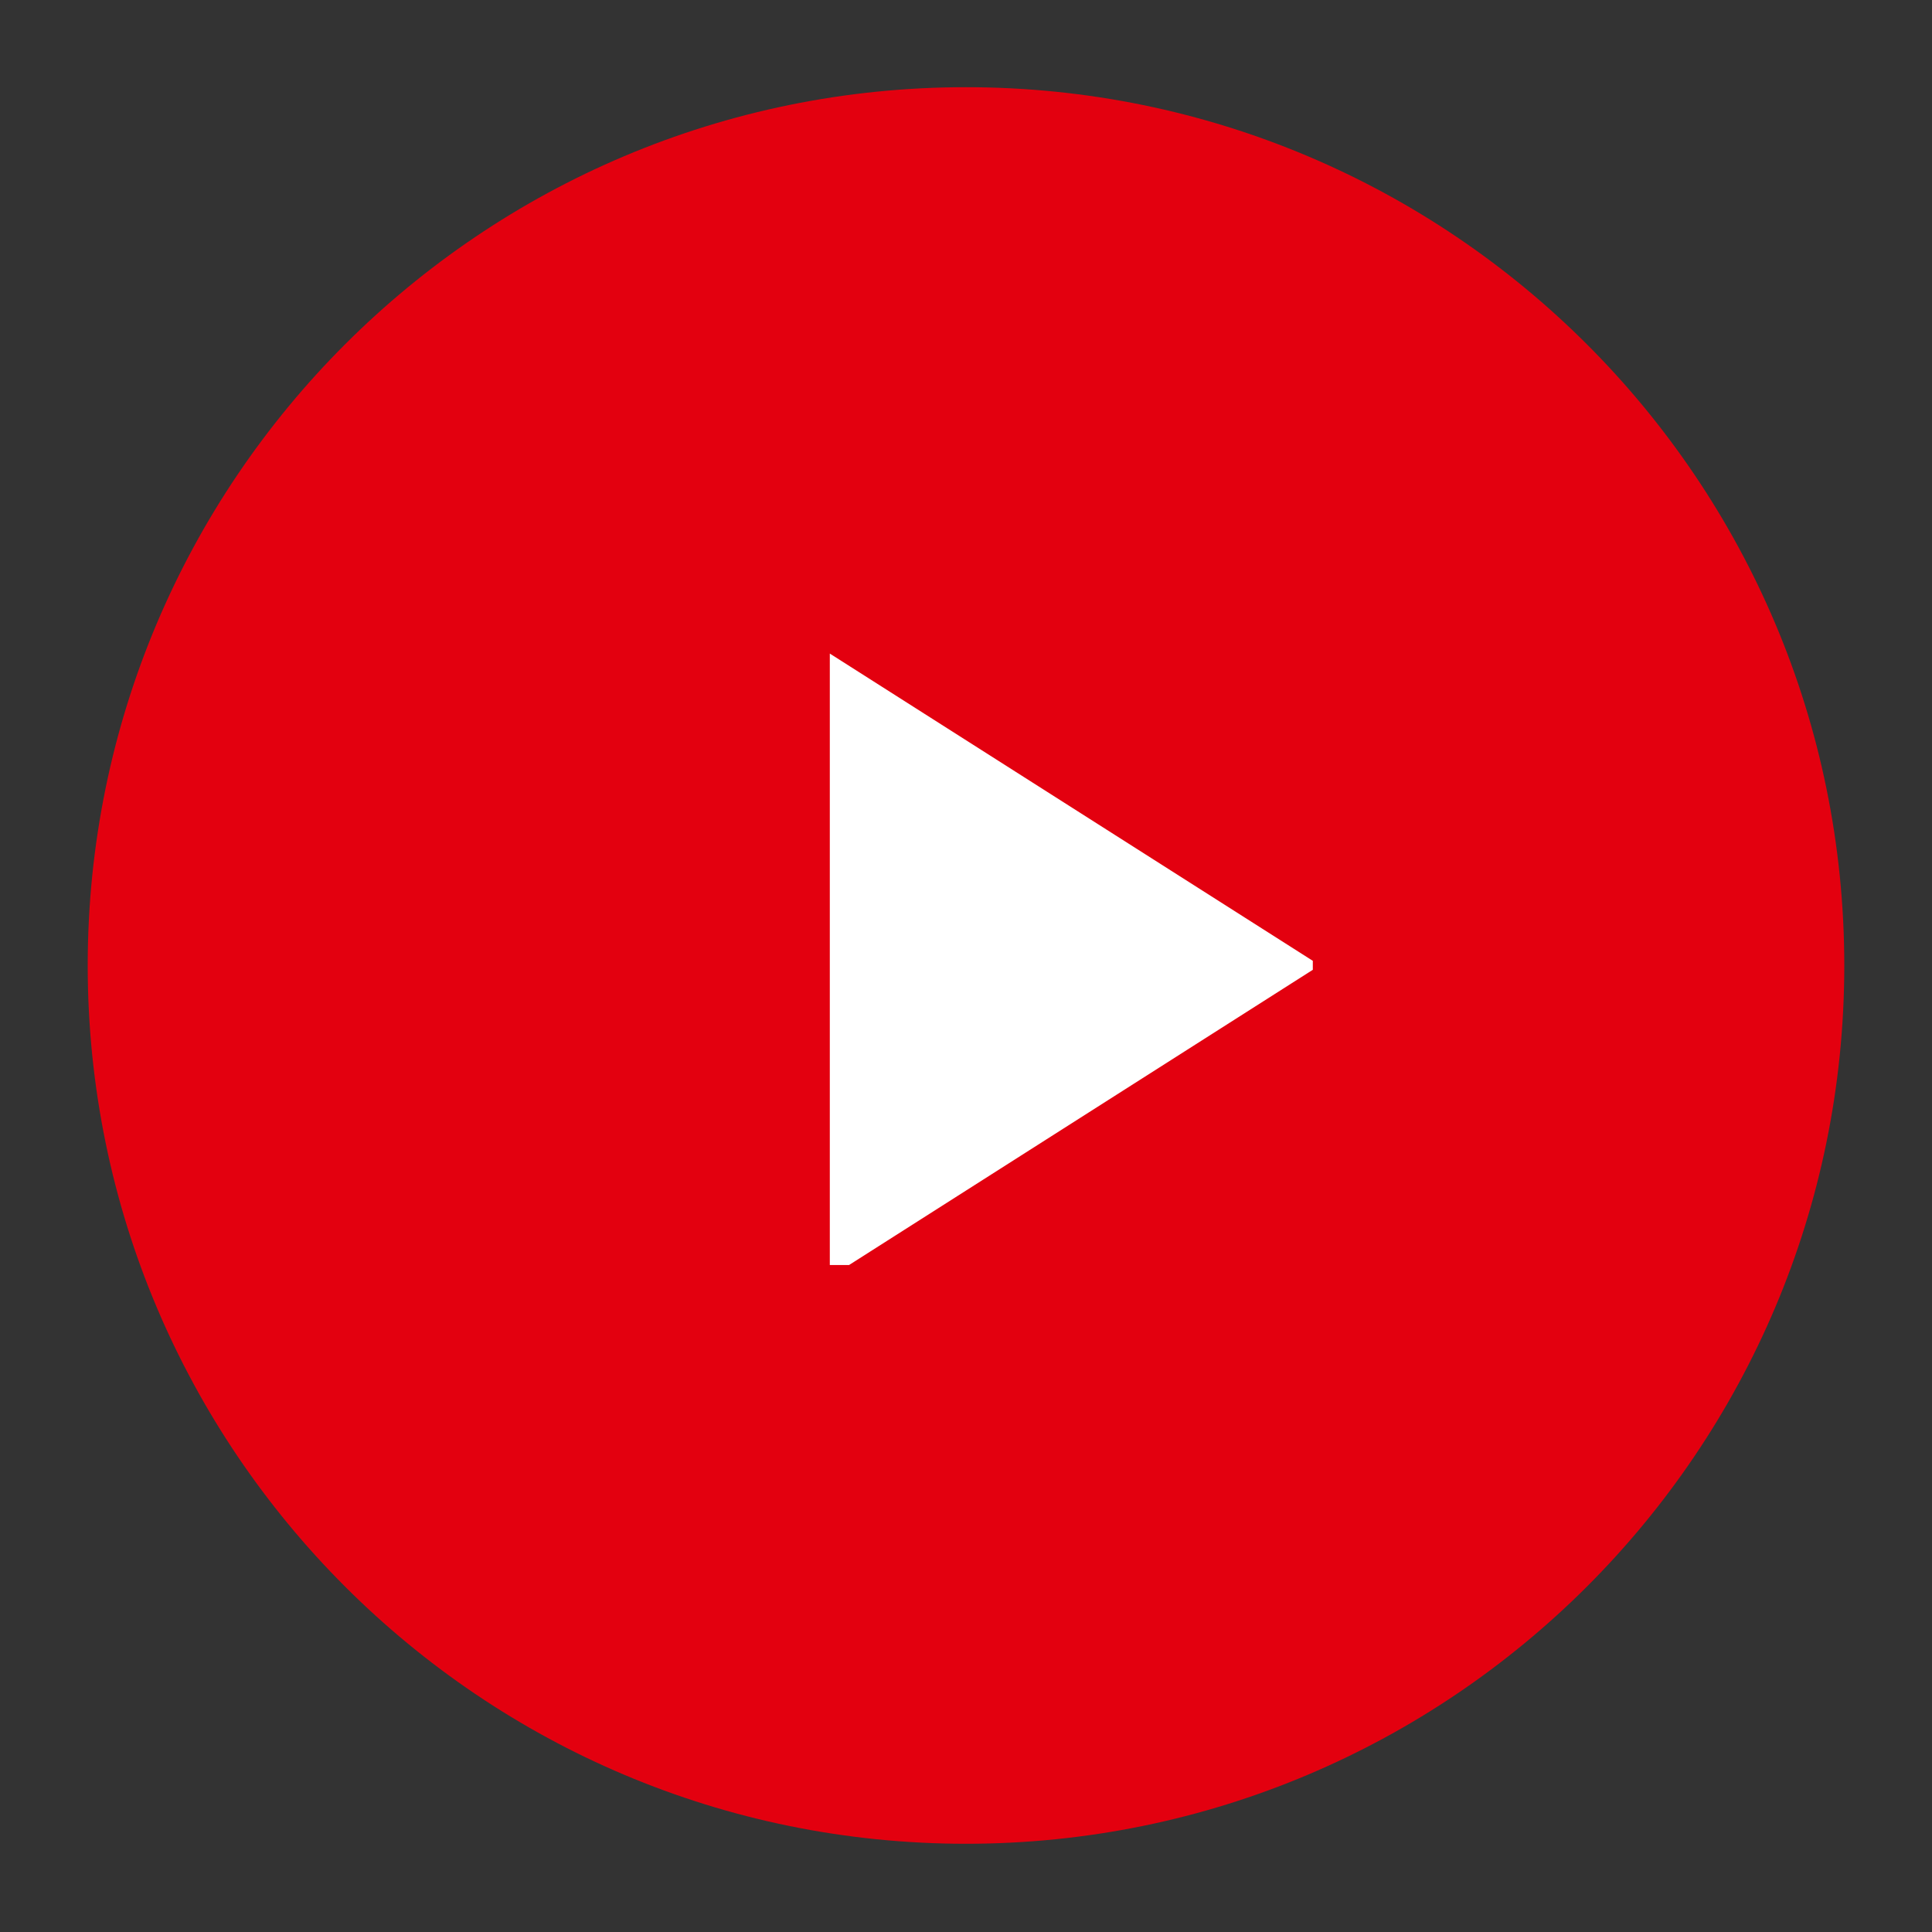<svg xmlns="http://www.w3.org/2000/svg" xmlns:xlink="http://www.w3.org/1999/xlink" width="60" zoomAndPan="magnify" viewBox="0 0 45 45" height="60" preserveAspectRatio="xMidYMid meet" version="1.0"><rect x="0" y="0" width="45" height="45" fill="#333333" stroke="none"/><defs><clipPath id="4951c06e0c"><path d="M 2.043 2.031 L 42.957 2.031 L 42.957 42.945 L 2.043 42.945 Z M 2.043 2.031 " clip-rule="nonzero"/></clipPath><clipPath id="d78ed7eaa5"><path d="M 22.5 2.031 C 11.203 2.031 2.043 11.188 2.043 22.488 C 2.043 33.785 11.203 42.945 22.5 42.945 C 33.797 42.945 42.957 33.785 42.957 22.488 C 42.957 11.188 33.797 2.031 22.5 2.031 Z M 22.5 2.031 " clip-rule="nonzero"/></clipPath><clipPath id="54dff2f319"><path d="M 19.328 15.215 L 30.578 15.215 L 30.578 29.465 L 19.328 29.465 Z M 19.328 15.215 " clip-rule="nonzero"/></clipPath></defs><g clip-path="url(#4951c06e0c)"><g clip-path="url(#d78ed7eaa5)"><path fill="#e3000f" d="M 2.043 2.031 L 42.957 2.031 L 42.957 42.945 L 2.043 42.945 Z M 2.043 2.031 " fill-opacity="1" fill-rule="nonzero"/></g></g><g clip-path="url(#54dff2f319)"><path fill="#ffffff" d="M 19.328 15.223 L 19.328 29.75 L 30.742 22.484 Z M 19.328 15.223 " fill-opacity="1" fill-rule="nonzero"/></g></svg>
